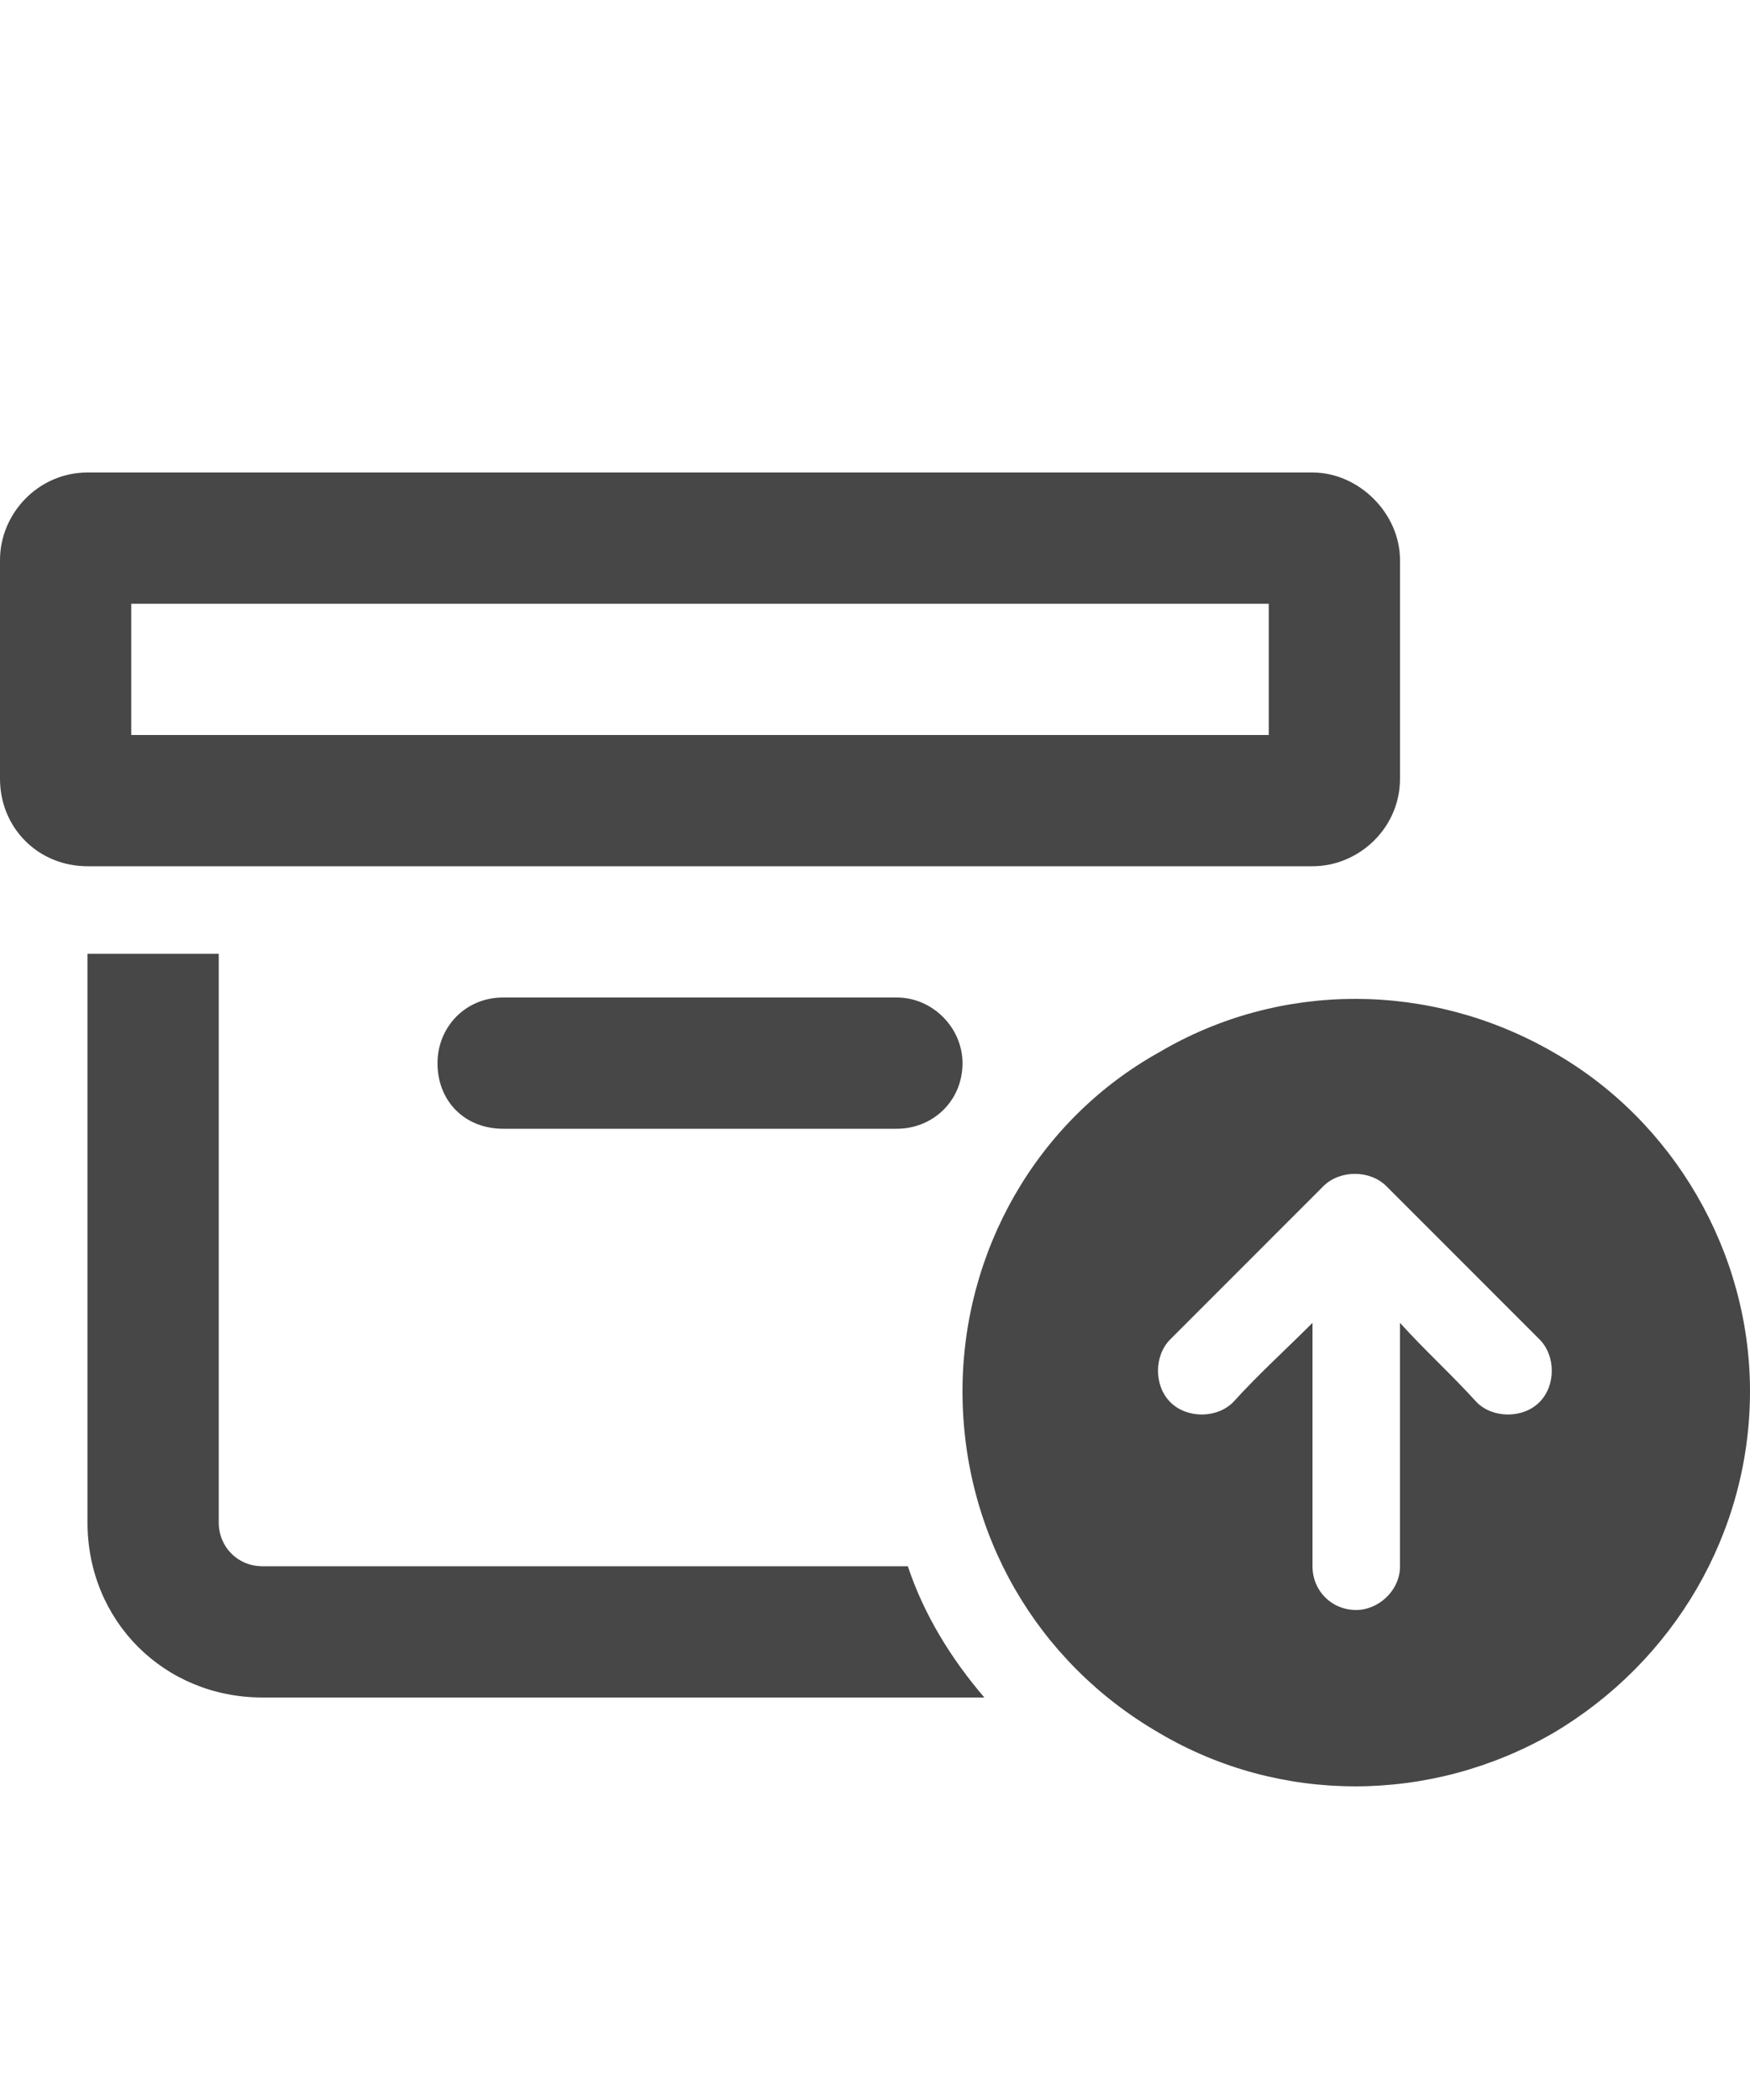 <svg width="25" height="30" viewBox="0 0 25 30" fill="none" xmlns="http://www.w3.org/2000/svg">
<g id="label-paired / lg / box-archive-circle-arrow-up-lg / bold" clip-path="url(#clip0_2556_17478)">
<path id="icon" d="M0 8C0 7.336 0.547 6.75 1.25 6.75C7.07 6.75 12.891 6.75 18.75 6.75C19.414 6.75 20 7.336 20 8C20 9.055 20 10.109 20 11.125C20 11.828 19.414 12.375 18.75 12.375C12.891 12.375 7.07 12.375 1.25 12.375C0.547 12.375 0 11.828 0 11.125C0 10.109 0 9.055 0 8ZM1.25 13.625H3.125C3.125 16.359 3.125 19.055 3.125 21.75C3.125 22.102 3.398 22.375 3.75 22.375C6.797 22.375 9.883 22.375 12.969 22.375C13.203 23.078 13.594 23.703 14.062 24.25C10.625 24.25 7.188 24.25 3.75 24.25C2.344 24.25 1.25 23.156 1.25 21.75C1.25 19.055 1.25 16.359 1.25 13.625ZM1.875 8.625C1.875 9.25 1.875 9.875 1.875 10.5C7.266 10.5 12.695 10.5 18.125 10.5C18.125 9.875 18.125 9.25 18.125 8.625H1.875ZM6.25 15.188C6.25 14.68 6.641 14.25 7.188 14.25C9.062 14.25 10.938 14.25 12.812 14.25C13.32 14.25 13.75 14.68 13.75 15.188C13.75 15.734 13.32 16.125 12.812 16.125C10.938 16.125 9.062 16.125 7.188 16.125C6.641 16.125 6.25 15.734 6.25 15.188ZM13.75 19.875C13.75 17.883 14.805 16.008 16.562 15.031C18.281 14.016 20.43 14.016 22.188 15.031C23.906 16.008 25 17.883 25 19.875C25 21.906 23.906 23.742 22.188 24.758C20.43 25.773 18.281 25.773 16.562 24.758C14.805 23.742 13.75 21.906 13.75 19.875ZM16.719 19.133C16.484 19.367 16.484 19.797 16.719 20.031C16.953 20.266 17.383 20.266 17.617 20.031C17.969 19.641 18.359 19.289 18.75 18.898C18.75 20.07 18.75 21.242 18.75 22.375C18.75 22.727 19.023 23 19.375 23C19.688 23 20 22.727 20 22.375C20 21.242 20 20.07 20 18.898C20.352 19.289 20.742 19.641 21.094 20.031C21.328 20.266 21.758 20.266 21.992 20.031C22.227 19.797 22.227 19.367 21.992 19.133C21.25 18.391 20.547 17.688 19.805 16.945C19.57 16.711 19.141 16.711 18.906 16.945L16.719 19.133Z" fill="black" fill-opacity="0.72"/>
</g>
<defs>
<clipPath id="clip0_2556_17478">
<rect width="25" height="30" fill="white"/>
</clipPath>
</defs>
</svg>
